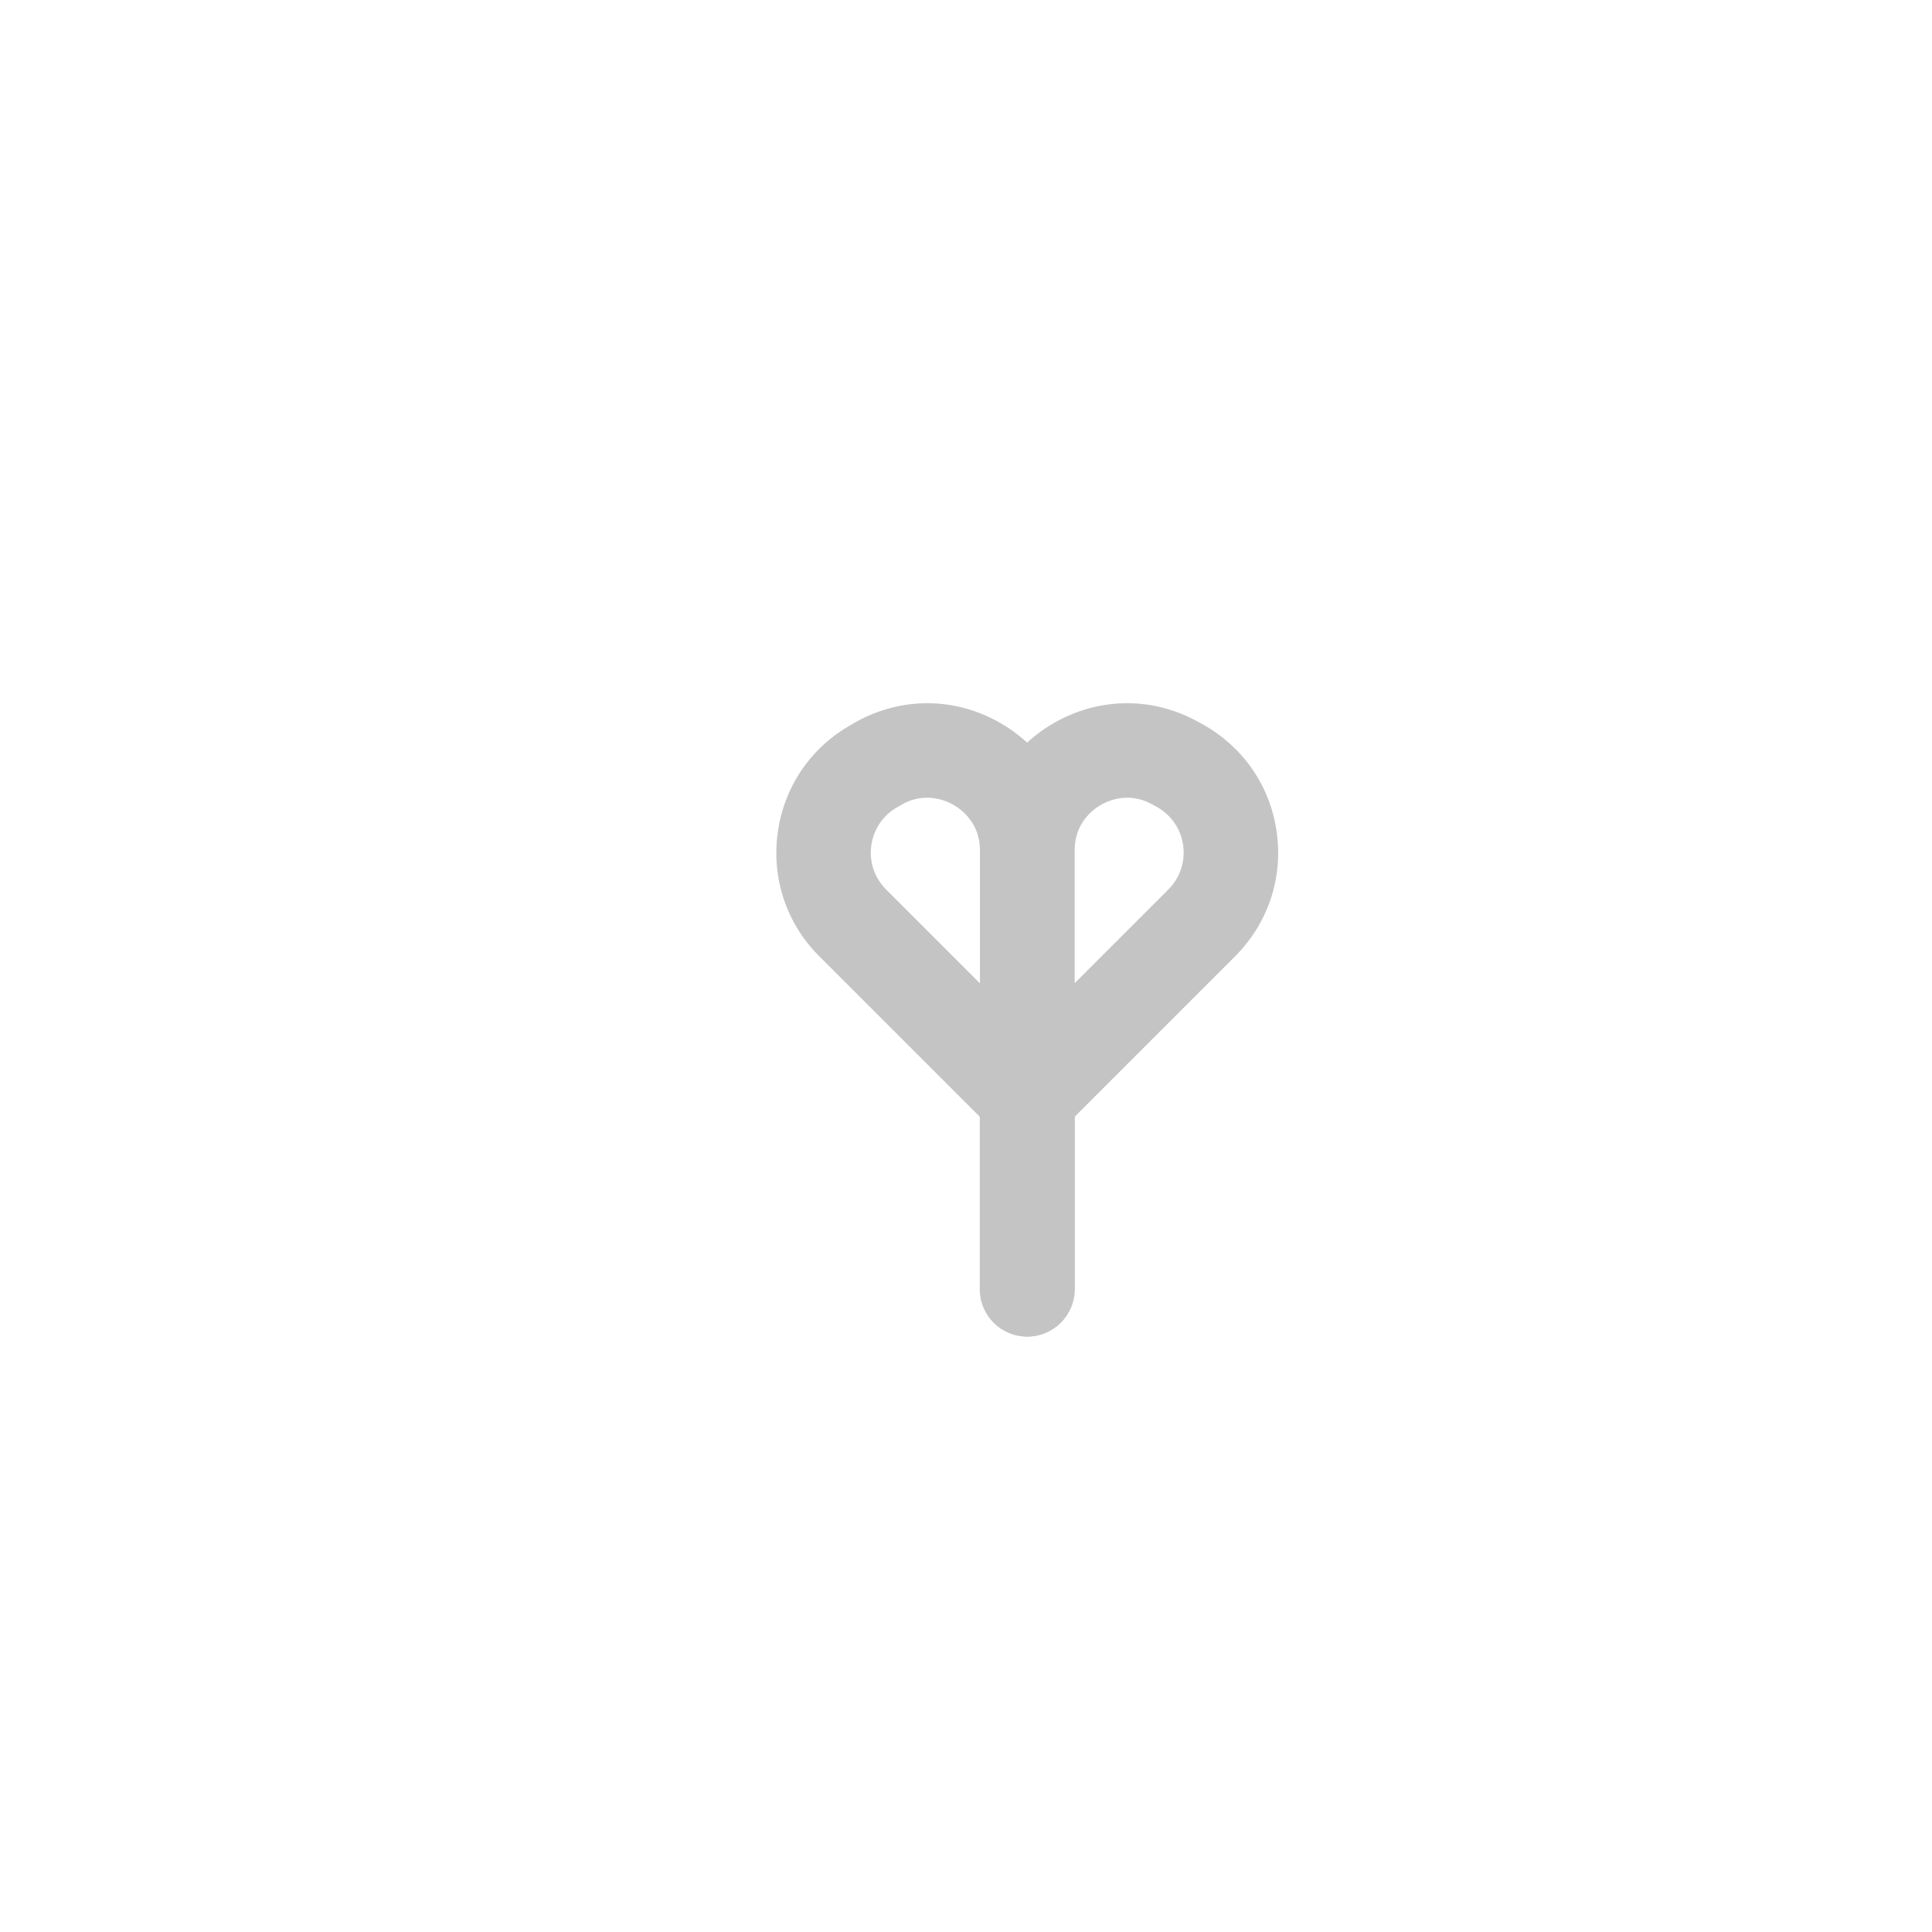 <?xml version="1.0" standalone="no"?><!DOCTYPE svg PUBLIC "-//W3C//DTD SVG 1.1//EN" "http://www.w3.org/Graphics/SVG/1.1/DTD/svg11.dtd"><svg t="1564470782840" class="icon" viewBox="0 0 1024 1024" version="1.1" xmlns="http://www.w3.org/2000/svg" p-id="1626" xmlns:xlink="http://www.w3.org/1999/xlink" width="200" height="200"><defs><style type="text/css"></style></defs><path d="M544.6 708.4c-13.8 0-25-11.2-25-25V450.6c0-27.9 14.4-53 38.5-67.1 24.1-14.1 53-14.4 77.3-0.7l2.4 1.3c21.3 12 35.6 32.8 38.9 57.1 3.4 24.3-4.7 48.2-22 65.6l-85 85v91.5c-0.1 13.9-11.3 25.1-25.1 25.1z m52.9-285.6c-6.5 0-11.6 2.4-14.2 3.9-4.1 2.4-13.7 9.6-13.7 23.9v70.5l49.6-49.6c6.2-6.2 9.1-14.7 7.9-23.4-1.2-8.7-6.3-16.1-13.9-20.4l-2.4-1.3c-4.8-2.7-9.3-3.6-13.3-3.6z" fill="#C4C4C4" p-id="1627"></path><path d="M544.3 708.4c-13.8 0-25-11.2-25-25v-91.5l-85-85c-17.4-17.3-25.4-41.2-22.1-65.5 3.3-24.4 17.6-45.3 39-57.3l2.2-1.3c24.4-13.7 53.3-13.4 77.3 0.7 24.1 14.1 38.5 39.2 38.5 67.1v232.8c0.1 13.8-11.1 25-24.9 25z m-52.9-285.6c-4 0-8.6 0.9-13.4 3.6l-2.2 1.3c-7.8 4.3-12.8 11.8-14 20.5-1.2 8.7 1.7 17.1 7.9 23.3l49.7 49.7v-70.5c0-14.3-9.6-21.5-13.7-23.9-2.7-1.6-7.8-4-14.3-4z" fill="#C4C4C4" p-id="1628"></path><path d="M400.3 711.6c-5.4 0-10.9-1.7-15.4-5.4-32.5-25.6-59.5-59.2-78-97.2-19.3-39.7-29.1-82.5-29.1-127.3 0-74.6 27.6-144.8 77.7-197.7 50.5-53.3 117.6-82.6 189.2-82.6s138.7 29.3 189.2 82.6c50.1 52.9 77.7 123.1 77.7 197.7 0 85.1-36.1 164.6-99.1 218.1-10.5 8.9-26.3 7.7-35.2-2.9-8.9-10.5-7.7-26.3 2.9-35.2 51.8-44 81.5-109.6 81.5-179.9 0-127-97.3-230.3-216.9-230.3-119.6 0-216.9 103.3-216.9 230.3 0 72.6 32.9 141.9 88 185.2 10.9 8.5 12.7 24.3 4.2 35.1-5.1 6.3-12.4 9.5-19.8 9.5zM576.4 925.4h-63.7c-22.6 0-42.3-14.4-49-36l-25-75.4h211.9l-25.2 75.5c-6.8 21.5-26.4 35.9-49 35.9zM507.9 864l3.5 10.5c0.2 0.6 0.7 0.9 1.3 0.9h63.7c0.6 0 1.1-0.3 1.3-0.9l0.2-0.6 3.3-9.9h-73.3z" fill="" p-id="1629"></path><path d="M646.8 855.5H442.4c-13.8 0-25-11.2-25-25s11.2-25 25-25h204.4c13.8 0 25 11.2 25 25s-11.2 25-25 25zM686.7 713.8H402.5c-13.8 0-25-11.2-25-25s11.2-25 25-25h284.2c13.8 0 25 11.2 25 25s-11.2 25-25 25z" fill="" p-id="1630"></path><path d="M663.7 783.3H425c-13.8 0-25-11.2-25-25s11.2-25 25-25h238.7c13.8 0 25 11.2 25 25s-11.2 25-25 25z" fill="" p-id="1631"></path><path d="M544.6 176.3c-13.8 0-25-11.2-25-25V89.5c0-13.8 11.2-25 25-25s25 11.2 25 25v61.8c0 13.8-11.2 25-25 25z" fill="" p-id="1632"></path><path d="M947.3 532.6h-61.9c-13.8 0-25-11.2-25-25s11.2-25 25-25h61.9c13.8 0 25 11.2 25 25s-11.2 25-25 25z" fill="" p-id="1633"></path><path d="M799.9 279.1c-6.4 0-12.8-2.4-17.7-7.3-9.8-9.8-9.7-25.6 0-35.4l43.8-43.7c9.8-9.8 25.6-9.7 35.4 0 9.8 9.8 9.7 25.6 0 35.4l-43.8 43.7c-4.9 4.9-11.3 7.3-17.7 7.3z" fill="" p-id="1634"></path><path d="M289.2 279.1c-6.4 0-12.8-2.4-17.7-7.3l-43.7-43.7c-9.8-9.8-9.8-25.6 0-35.4 9.8-9.8 25.6-9.8 35.4 0l43.7 43.7c9.8 9.8 9.8 25.6 0 35.4-4.9 4.9-11.3 7.3-17.7 7.3z" fill="" p-id="1635"></path><path d="M205.4 532.6h-61.9c-13.8 0-25-11.2-25-25s11.2-25 25-25h61.9c13.8 0 25 11.2 25 25s-11.2 25-25 25z" fill="" p-id="1636"></path></svg>